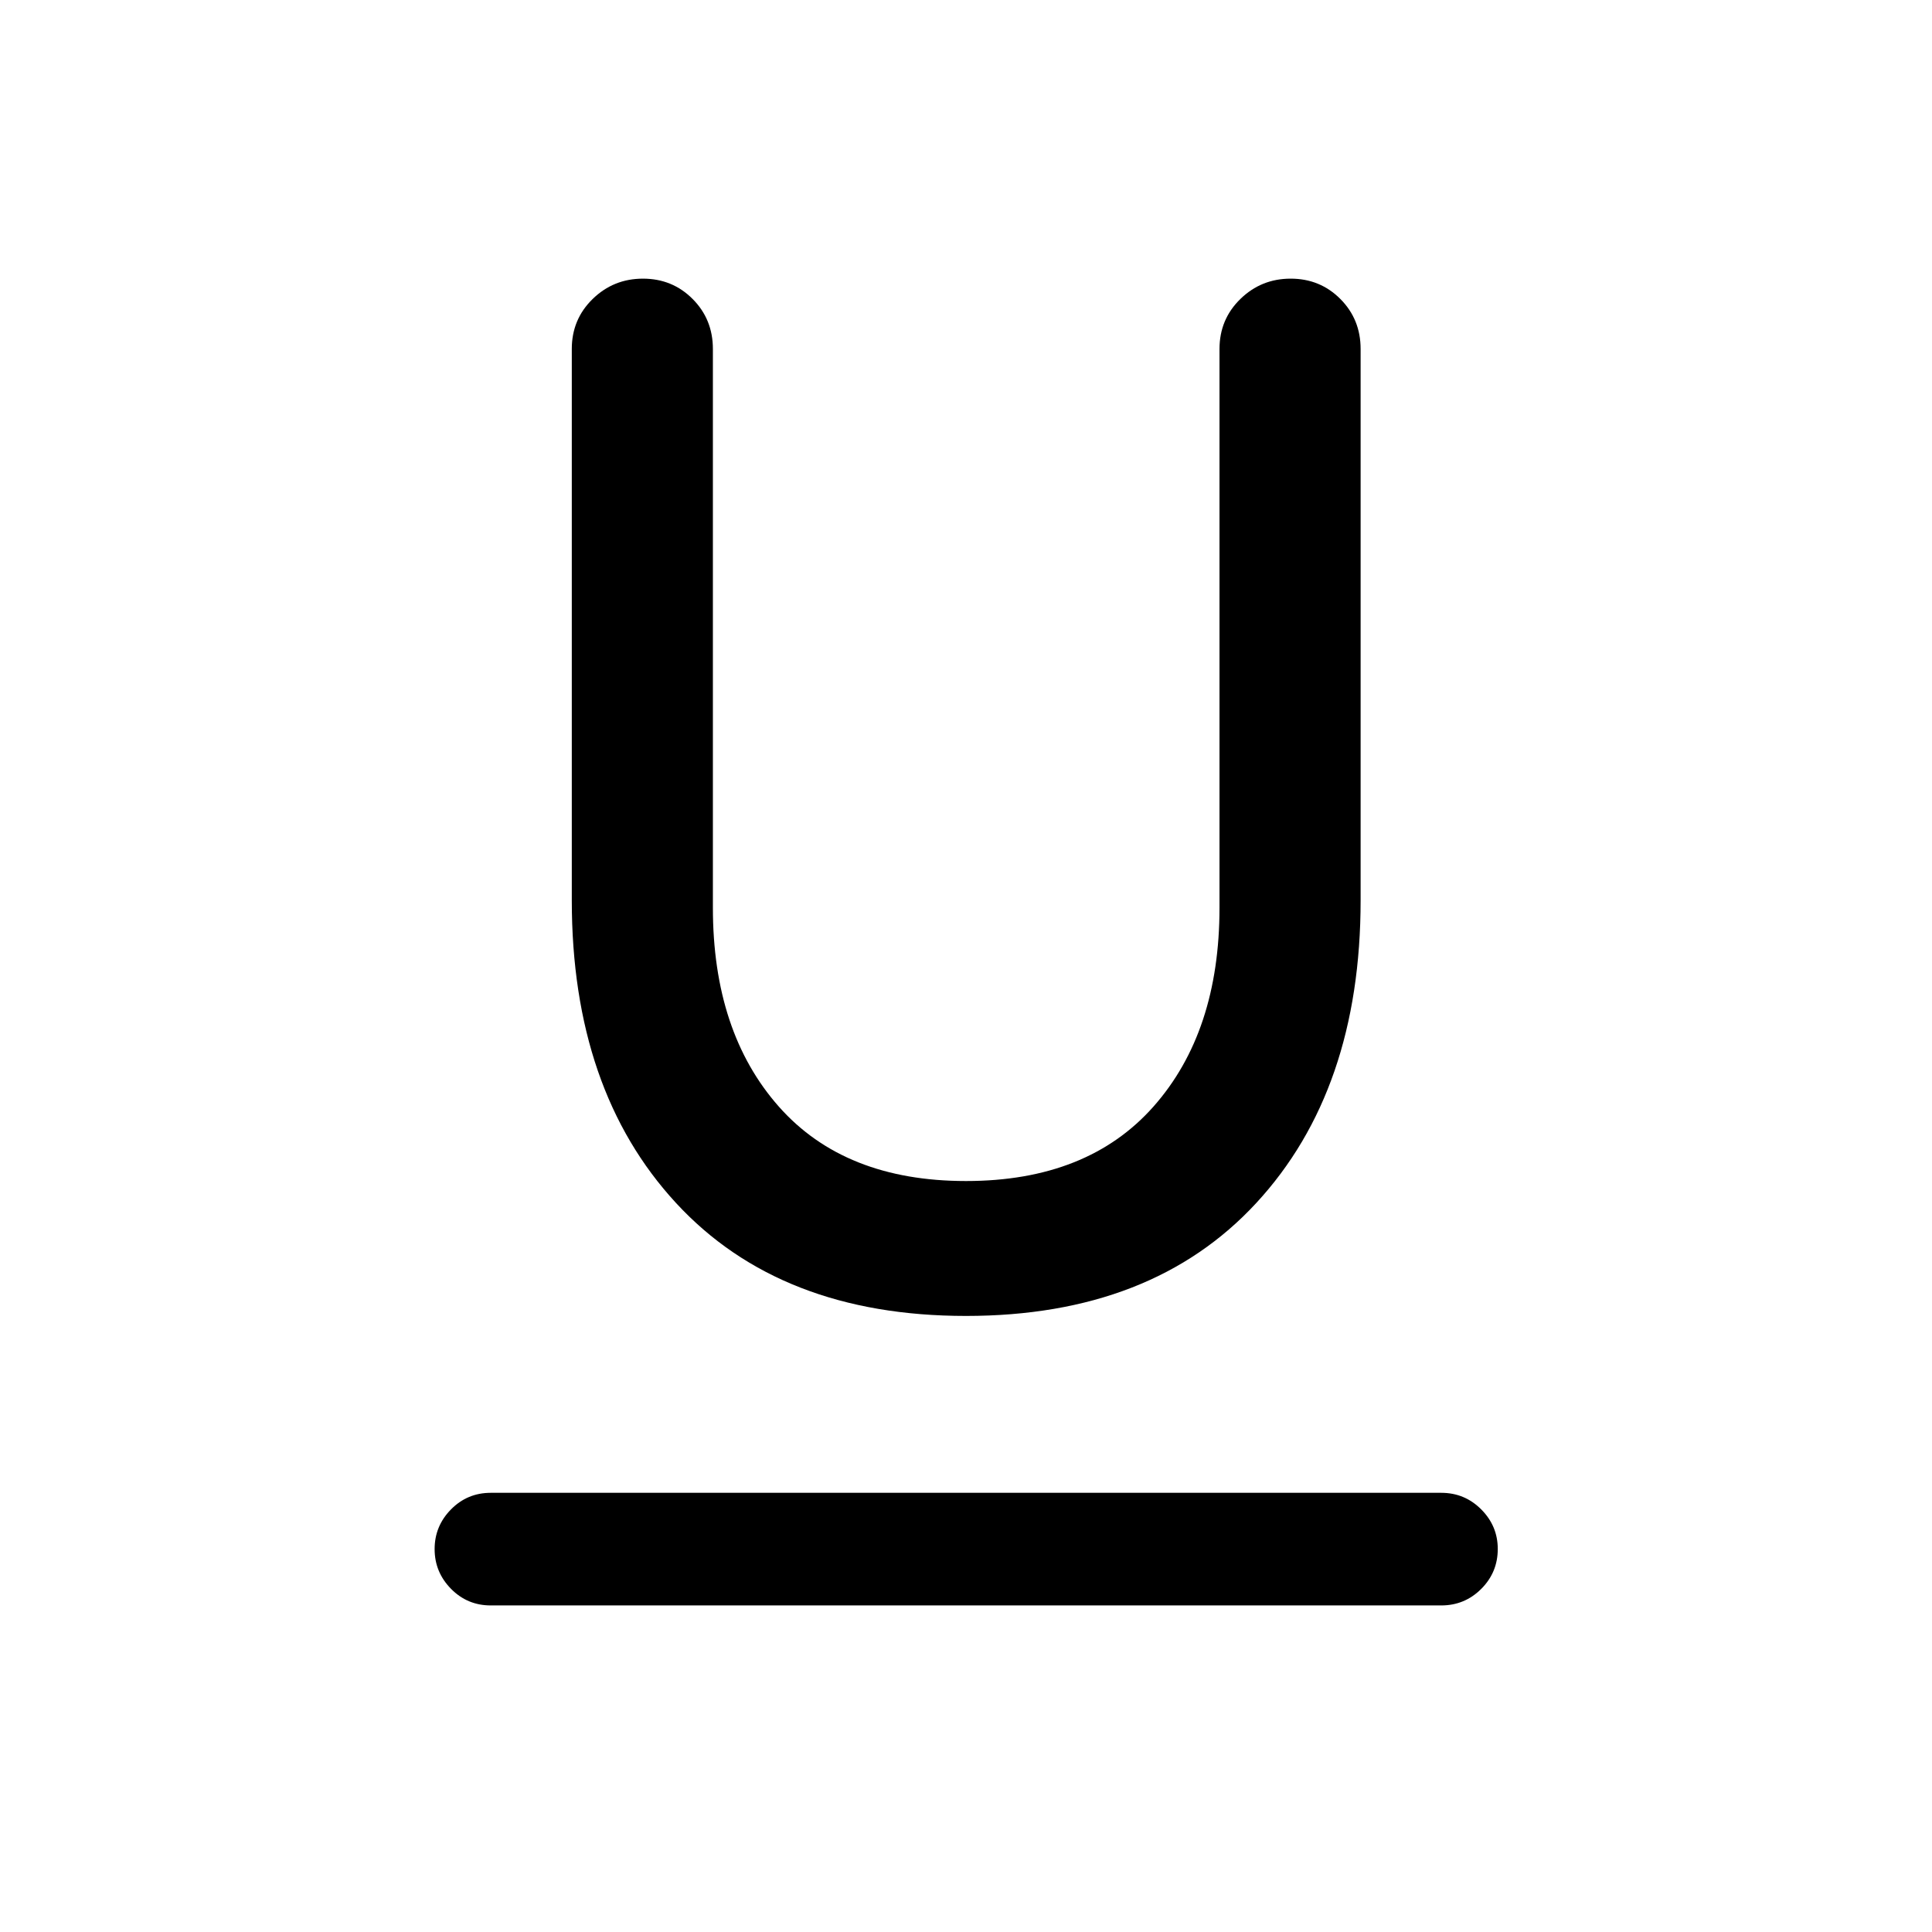 <svg xmlns="http://www.w3.org/2000/svg" height="24" viewBox="0 -960 960 960" width="24"><path d="M243.85-162.27q-11.64 0-19.76-8.27-8.13-8.27-8.13-19.73t8.13-19.71q8.12-8.25 19.76-8.25h472.3q11.64 0 19.86 8.24 8.22 8.24 8.22 19.66 0 11.64-8.22 19.85t-19.86 8.21h-472.3ZM480-306.12q-92.3 0-144.09-56.12-51.79-56.13-51.79-150.41V-786.6q0-14.73 10.36-24.83 10.36-10.11 25-10.11 14.63 0 24.69 10.11 10.06 10.1 10.06 24.84v277.63q0 61.73 32.72 98.77T480-373.15q60.42 0 93.19-37.04 32.77-37.04 32.77-98.77v-277.63q0-14.74 10.37-24.84 10.36-10.11 25-10.11 14.63 0 24.69 10.11 10.06 10.1 10.06 24.83v273.95q0 94.28-51.84 150.41Q572.4-306.12 480-306.12Z"/></svg>
